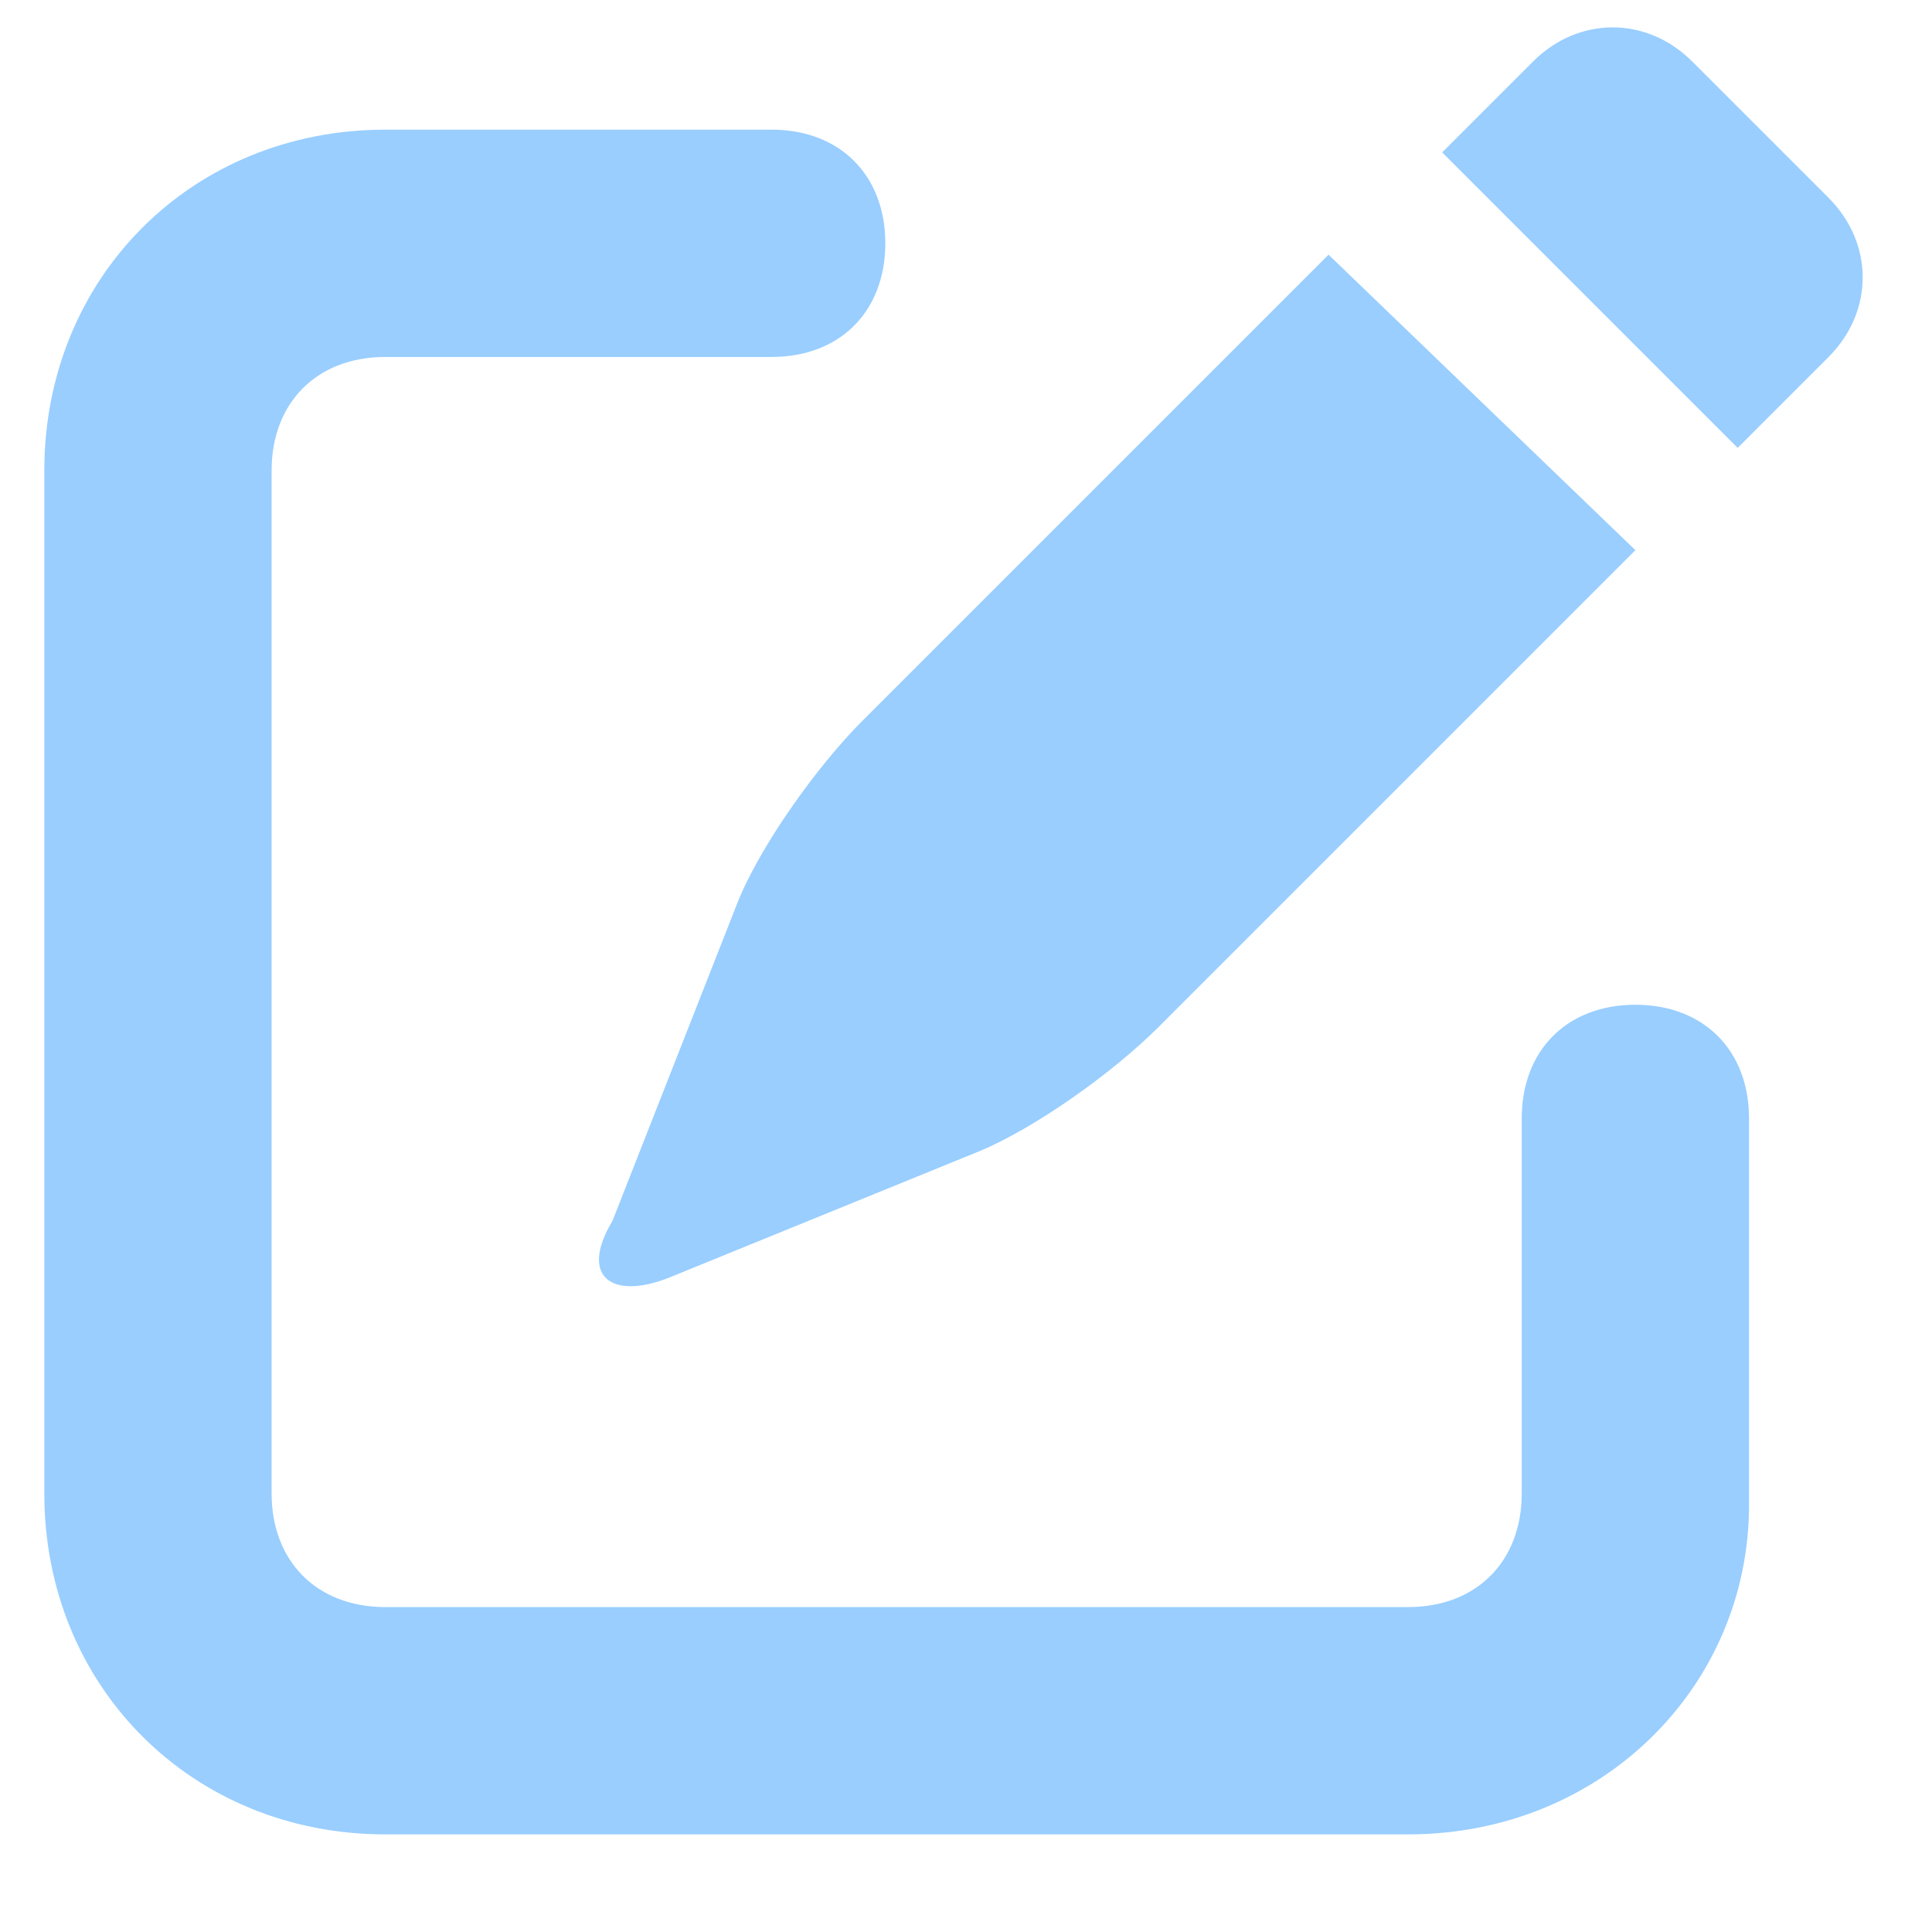 <svg width="17" height="17" viewBox="0 0 17 17" version="1.1" xmlns="http://www.w3.org/2000/svg" xmlns:xlink="http://www.w3.org/1999/xlink">
<title>Group</title>
<desc>Created using Figma</desc>
<g id="Canvas" transform="translate(-8657 -534)">
<g id="Group">
<g id="Group">
<g id="Group">
<g id="Vector">
<use xlink:href="#path0_fill" transform="translate(8669.69 534.241)" fill="#99CEFF"/>
</g>
<g id="Vector">
<use xlink:href="#path1_fill" transform="translate(8662.27 536.241)" fill="#99CEFF"/>
</g>
</g>
<g id="Vector">
<use xlink:href="#path2_fill" transform="translate(8657.39 535.141)" fill="#99CEFF"/>
</g>
</g>
</g>
</g>
<defs>
<path id="path0_fill" d="M 2.6 3.7L 3.4 2.9C 3.8 2.5 3.8 1.9 3.4 1.5L 2.2 0.3C 1.8 -0.1 1.2 -0.1 0.8 0.3L 1.90735e-07 1.1L 2.6 3.7Z"/>
<path id="path1_fill" d="M 6.42 0L 2.32 4.1C 1.92 4.5 1.42 5.2 1.22 5.7L 0.12 8.5C -0.18 9 0.12 9.2 0.62 9L 3.32 7.9C 3.82 7.7 4.52 7.2 4.92 6.8L 9.12 2.6L 6.42 0Z"/>
<path id="path2_fill" d="M 12 15L 3 15C 1.3 15 0 13.7 0 12L 0 3C 0 1.3 1.3 -2.38419e-08 3 -2.38419e-08L 6.4 -2.38419e-08C 7 -2.38419e-08 7.4 0.4 7.4 1C 7.4 1.6 7 2 6.4 2L 3 2C 2.4 2 2 2.4 2 3L 2 12C 2 12.6 2.4 13 3 13L 12 13C 12.6 13 13 12.6 13 12L 13 8.7C 13 8.1 13.4 7.7 14 7.7C 14.6 7.7 15 8.1 15 8.7L 15 12.1C 15 13.7 13.7 15 12 15Z"/>
</defs>
</svg>
